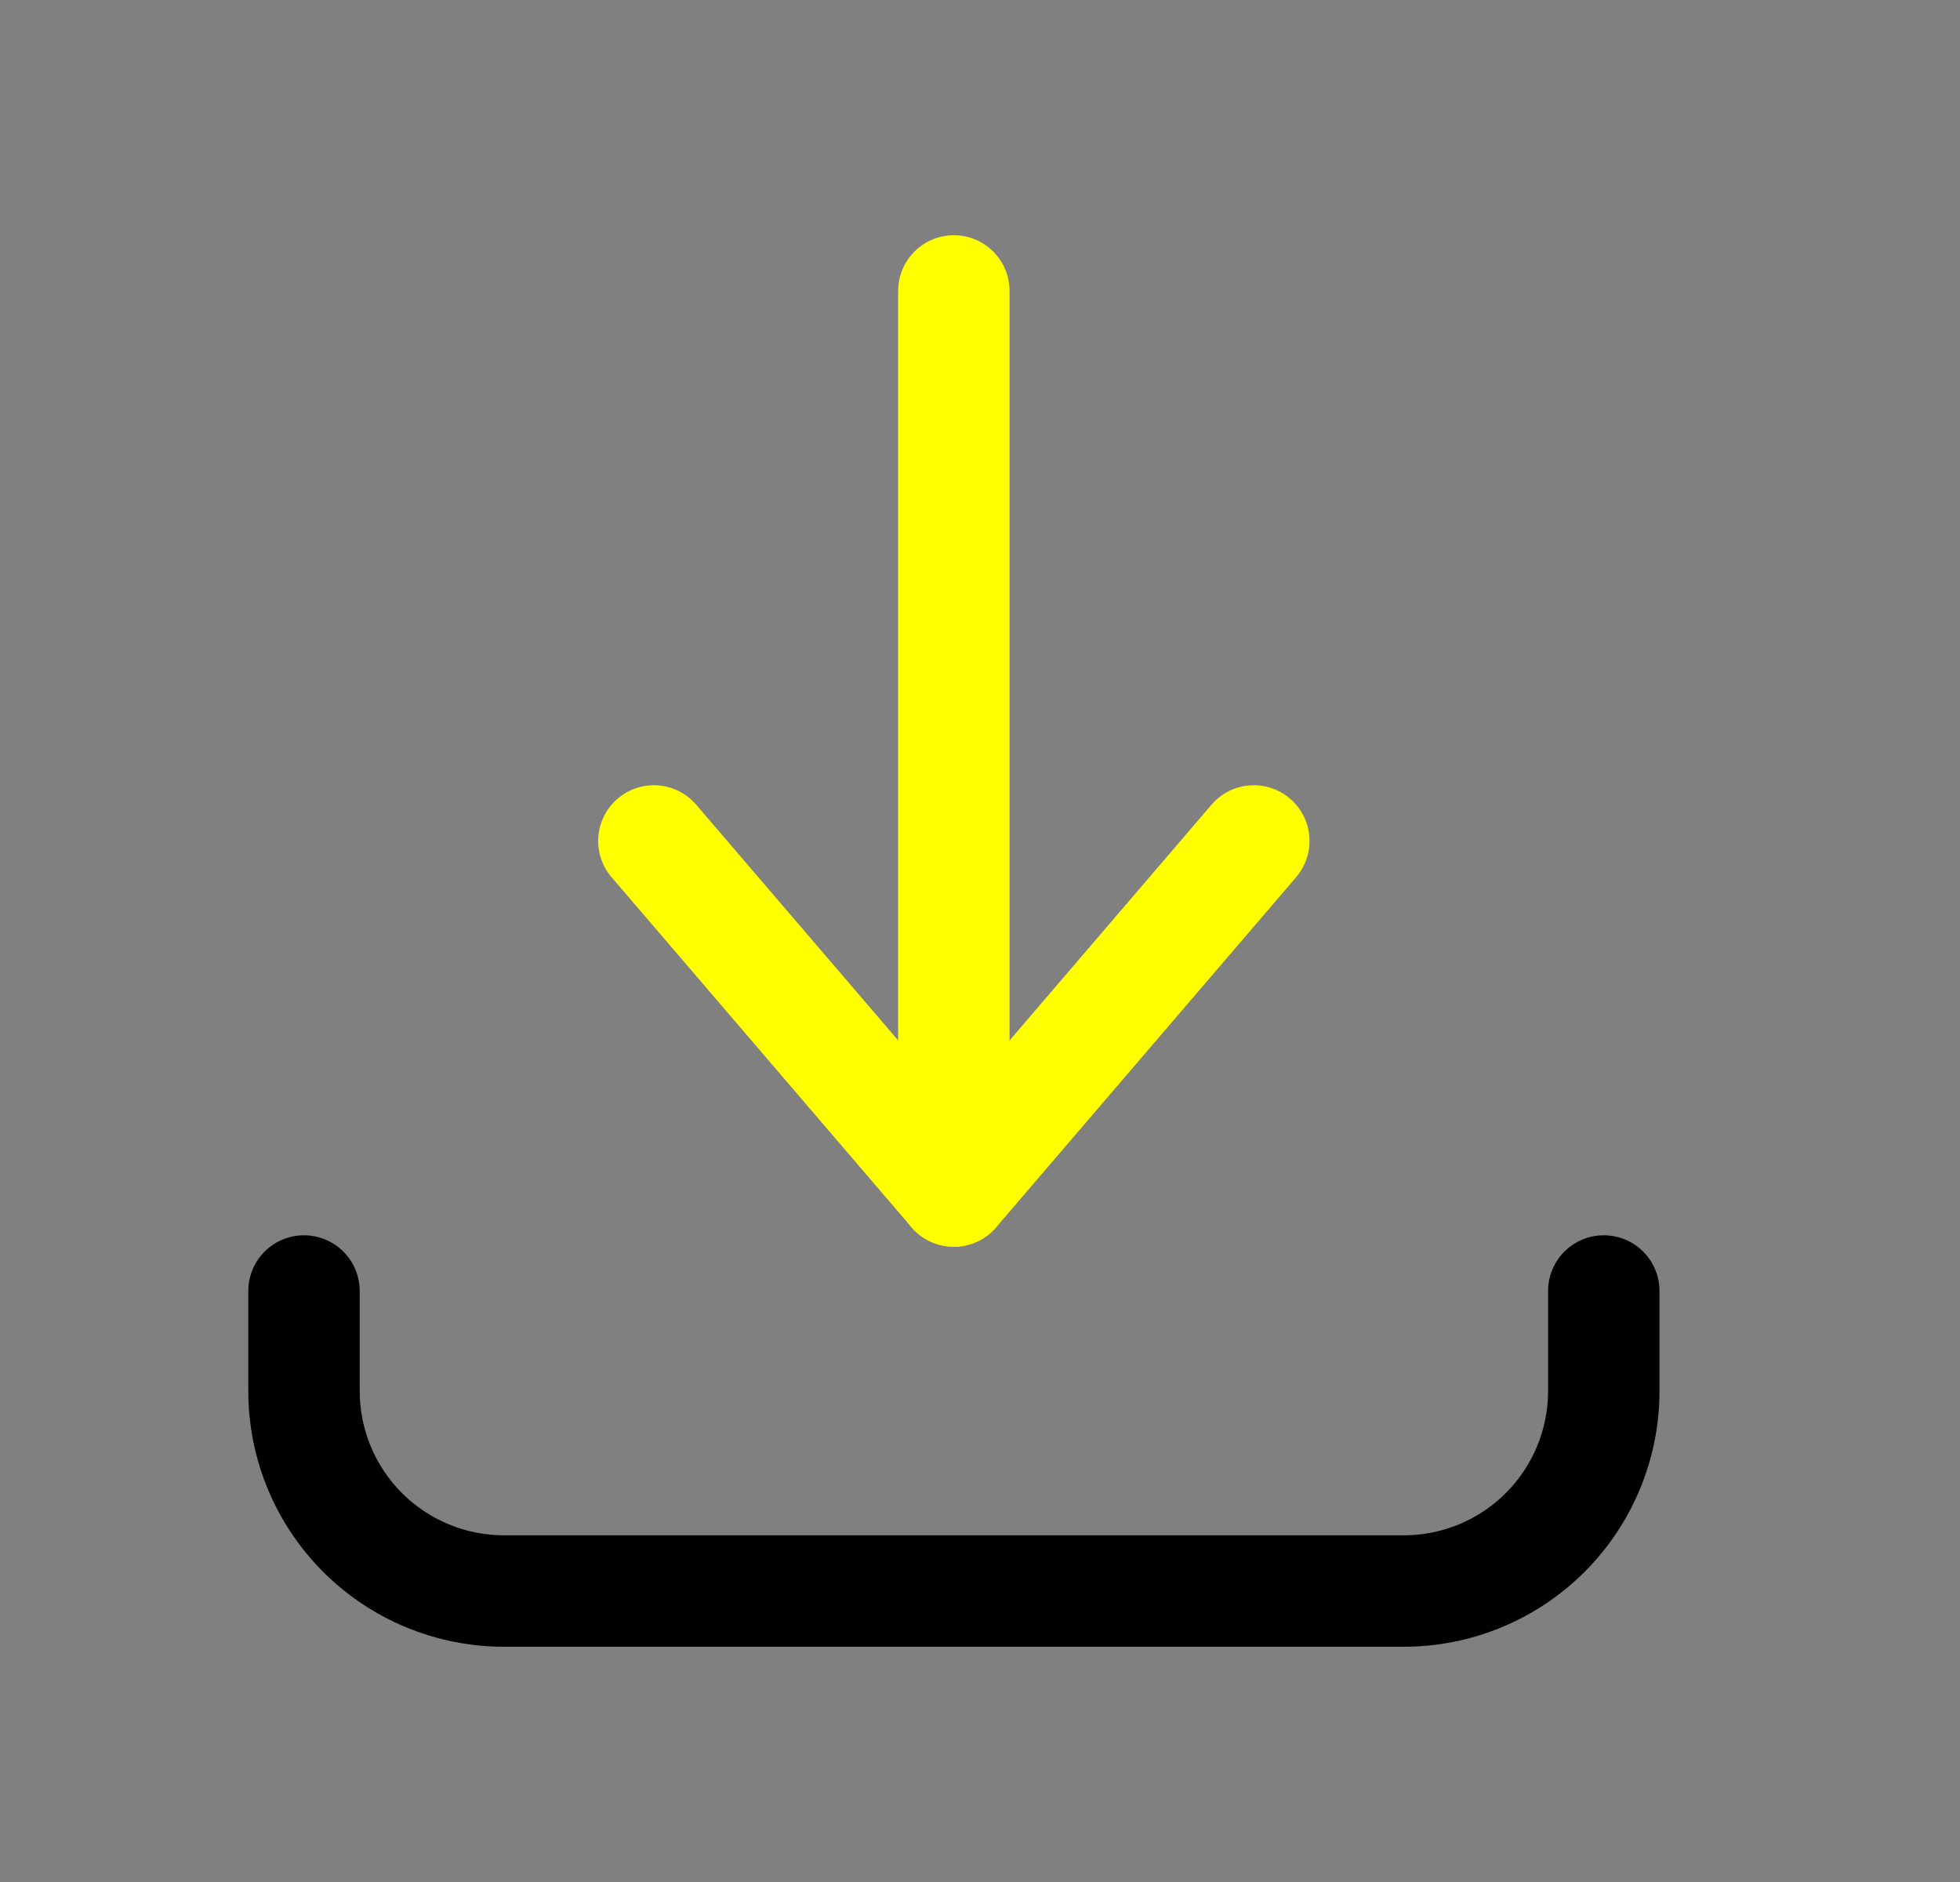 <svg width="25" height="24" viewBox="0 0 25 24" fill="none" xmlns="http://www.w3.org/2000/svg">
<rect x="0" y="0" width="25" height="24" fill="#808080" stroke="none"/>
<path fill-rule="evenodd" clip-rule="evenodd" d="M3.877 15.753C4.27 15.753 4.588 16.071 4.588 16.464V17.739C4.588 18.227 4.782 18.695 5.127 19.04C5.472 19.385 5.94 19.579 6.428 19.579H17.905C18.393 19.579 18.862 19.385 19.207 19.04C19.552 18.695 19.746 18.227 19.746 17.739V16.464C19.746 16.071 20.064 15.753 20.456 15.753C20.849 15.753 21.167 16.071 21.167 16.464V17.739C21.167 18.604 20.823 19.433 20.212 20.045C19.6 20.656 18.77 21 17.905 21H6.428C5.563 21 4.733 20.656 4.122 20.045C3.51 19.433 3.167 18.604 3.167 17.739V16.464C3.167 16.071 3.485 15.753 3.877 15.753Z" fill="#000"/>
<path fill-rule="evenodd" clip-rule="evenodd" d="M7.878 10.185C8.176 9.93 8.625 9.964 8.88 10.262L12.167 14.097L15.453 10.262C15.708 9.964 16.157 9.93 16.455 10.185C16.753 10.441 16.787 10.889 16.532 11.187L12.706 15.651C12.571 15.808 12.374 15.899 12.167 15.899C11.959 15.899 11.762 15.808 11.627 15.651L7.801 11.187C7.546 10.889 7.58 10.441 7.878 10.185Z" fill="#ff0"/>
<path fill-rule="evenodd" clip-rule="evenodd" d="M12.167 3C12.559 3 12.877 3.318 12.877 3.711V15.188C12.877 15.581 12.559 15.899 12.167 15.899C11.774 15.899 11.456 15.581 11.456 15.188V3.711C11.456 3.318 11.774 3 12.167 3Z" fill="#ff0"/>
</svg>
